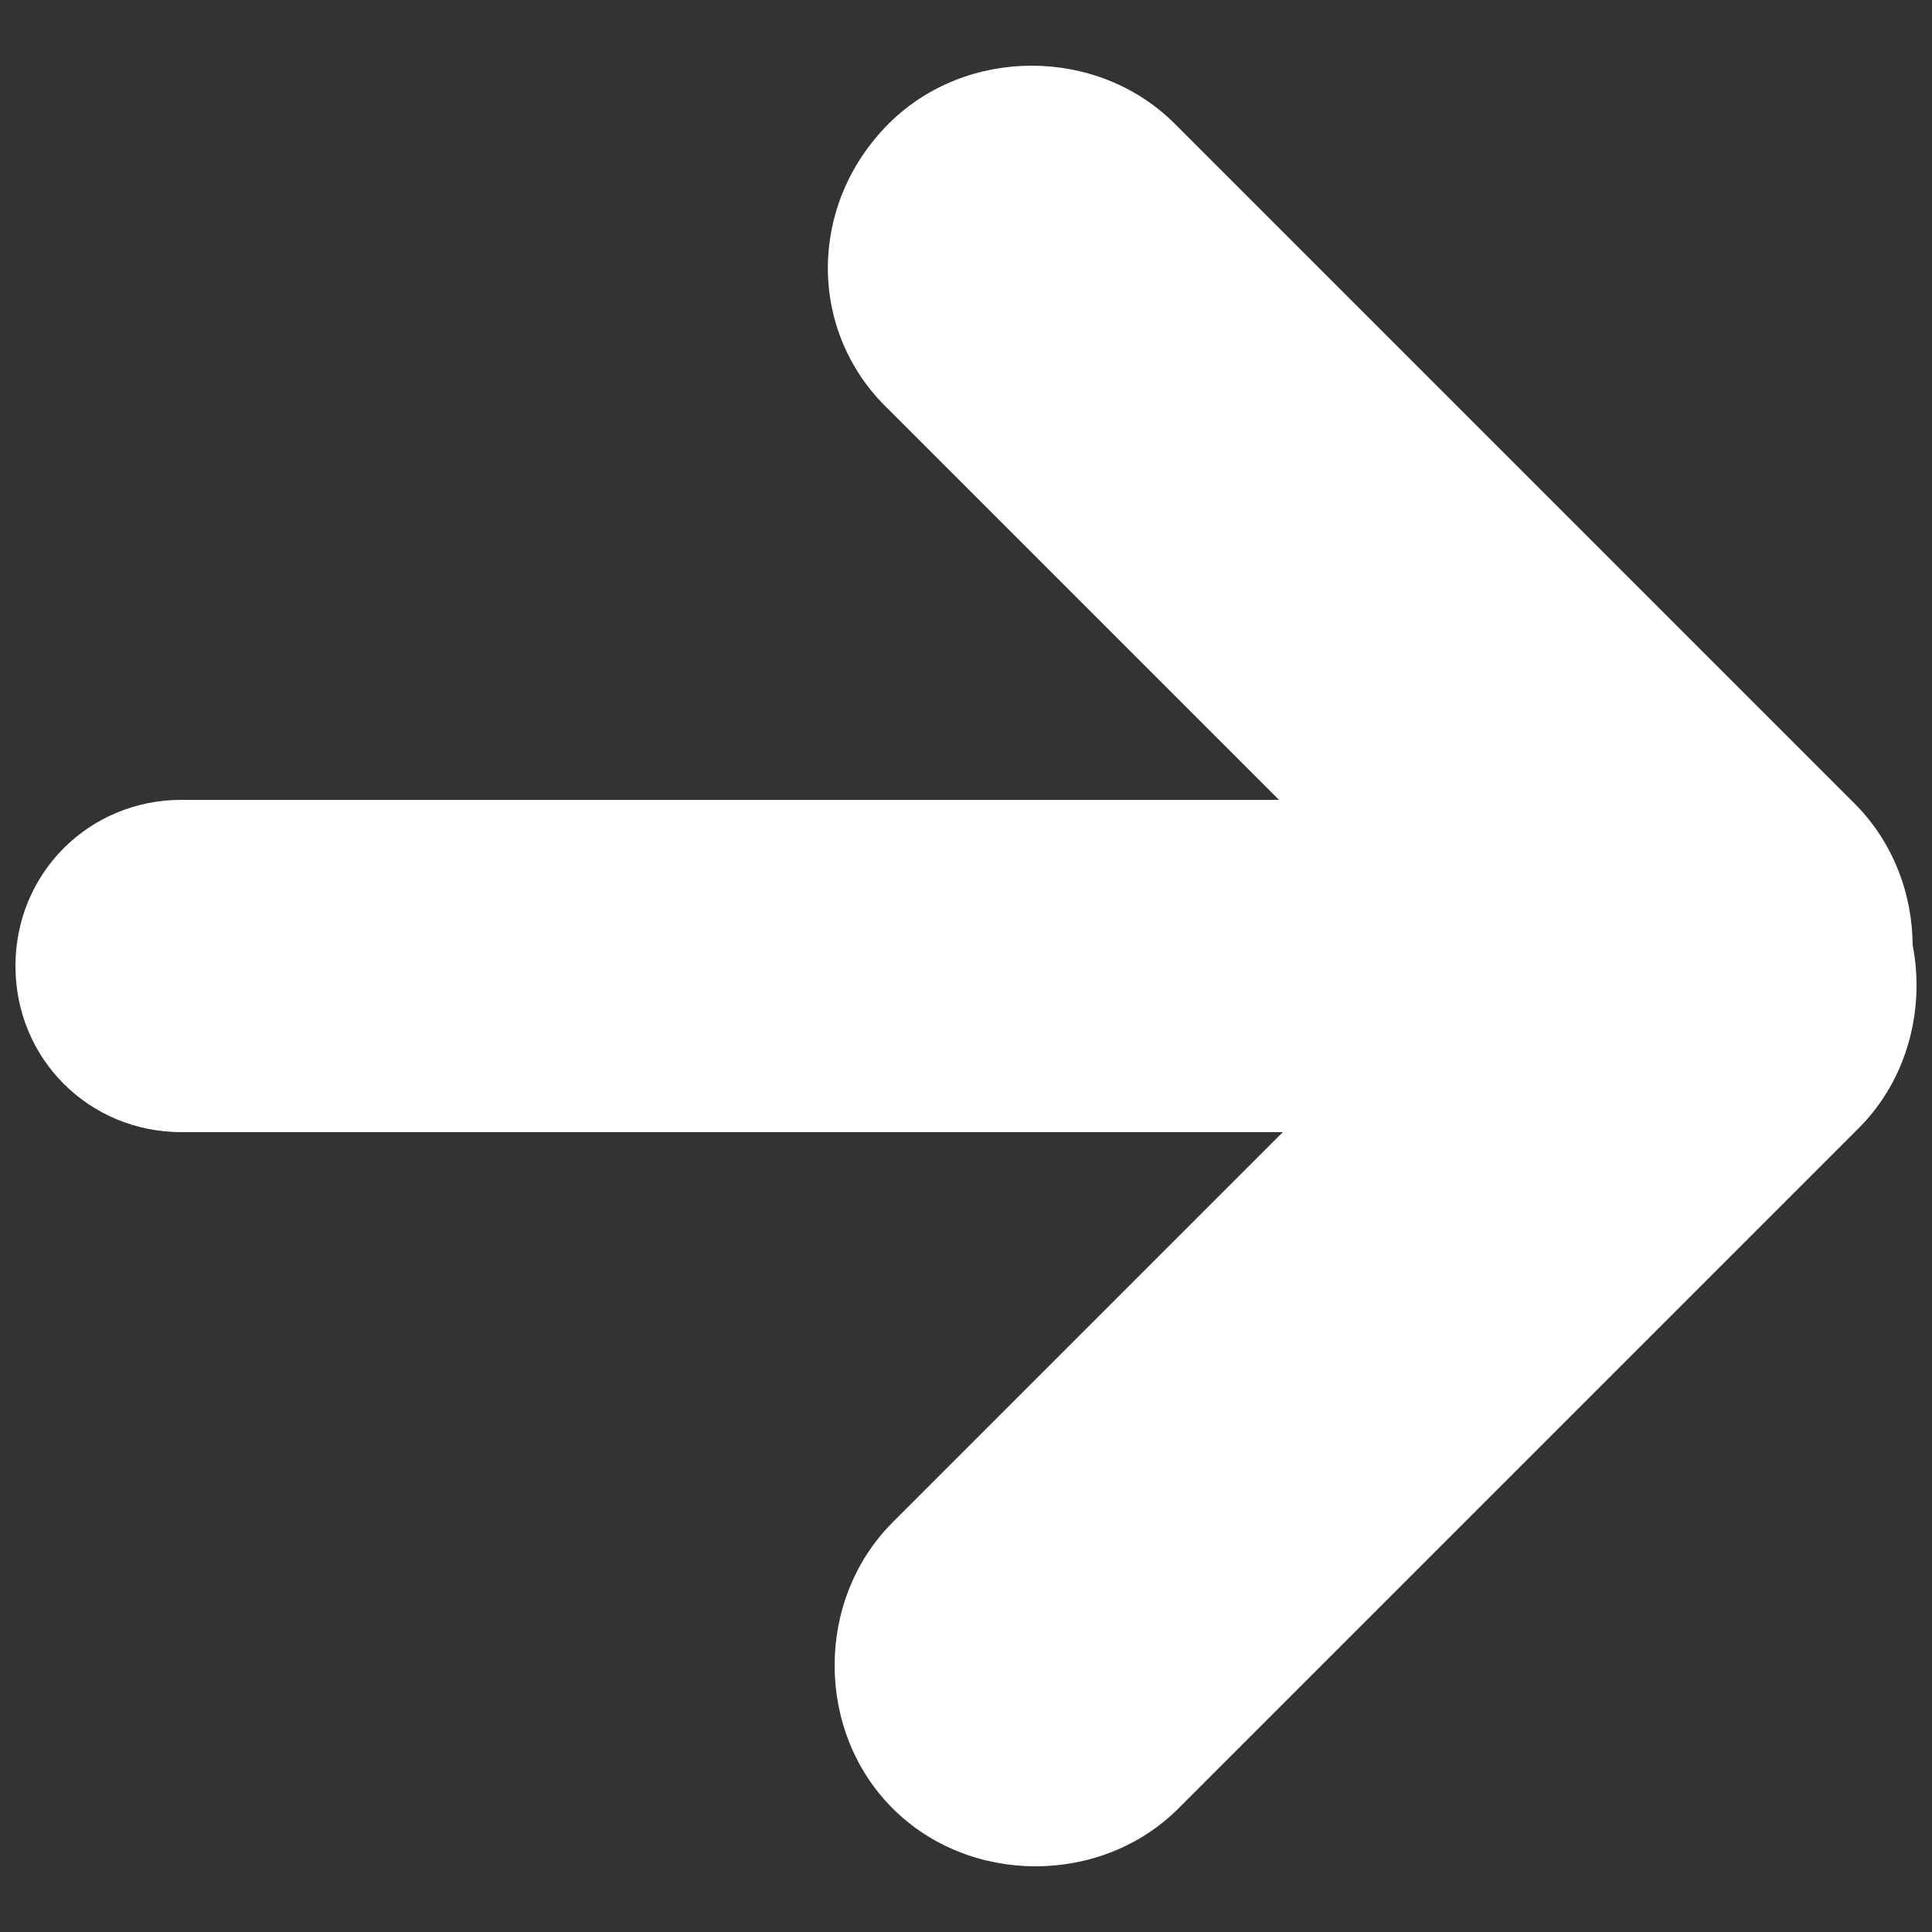 <?xml version="1.0" encoding="utf-8"?>
<!-- Generator: Adobe Illustrator 23.0.6, SVG Export Plug-In . SVG Version: 6.00 Build 0)  -->
<svg version="1.1" id="arrow-right" xmlns="http://www.w3.org/2000/svg" xmlns:xlink="http://www.w3.org/1999/xlink" x="0px"
	 y="0px" viewBox="0 0 50 50" style="enable-background:new 0 0 50 50;" xml:space="preserve">
<rect x="0" y="0" width="50" height="50" fill="#333333" stroke="none"/>
<style type="text/css">
	.st0{fill:#FFFFFF;}
</style>
<g>
	<path class="st0" d="M41.5,29.3H4.7c-2.4,0-4.3-1.9-4.3-4.3v0c0-2.4,1.9-4.3,4.3-4.3h36.8c2.4,0,4.3,1.9,4.3,4.3v0
		C45.8,27.4,43.8,29.3,41.5,29.3z"/>
	<path class="st0" d="M48.1,29.2L30.5,46.8c-2,2-5.4,2-7.4,0l0,0c-2-2-2-5.4,0-7.4l17.6-17.6c2-2,5.4-2,7.4,0l0,0
		C50.1,23.8,50.1,27.2,48.1,29.2z"/>
	<path class="st0" d="M23,10.6l17.6,17.6c2,2,5.4,2,7.4,0l0,0c2-2,2-5.4,0-7.4L30.4,3.2c-2-2-5.4-2-7.4,0l0,0
		C20.9,5.3,20.9,8.6,23,10.6z"/>
</g>
</svg>
